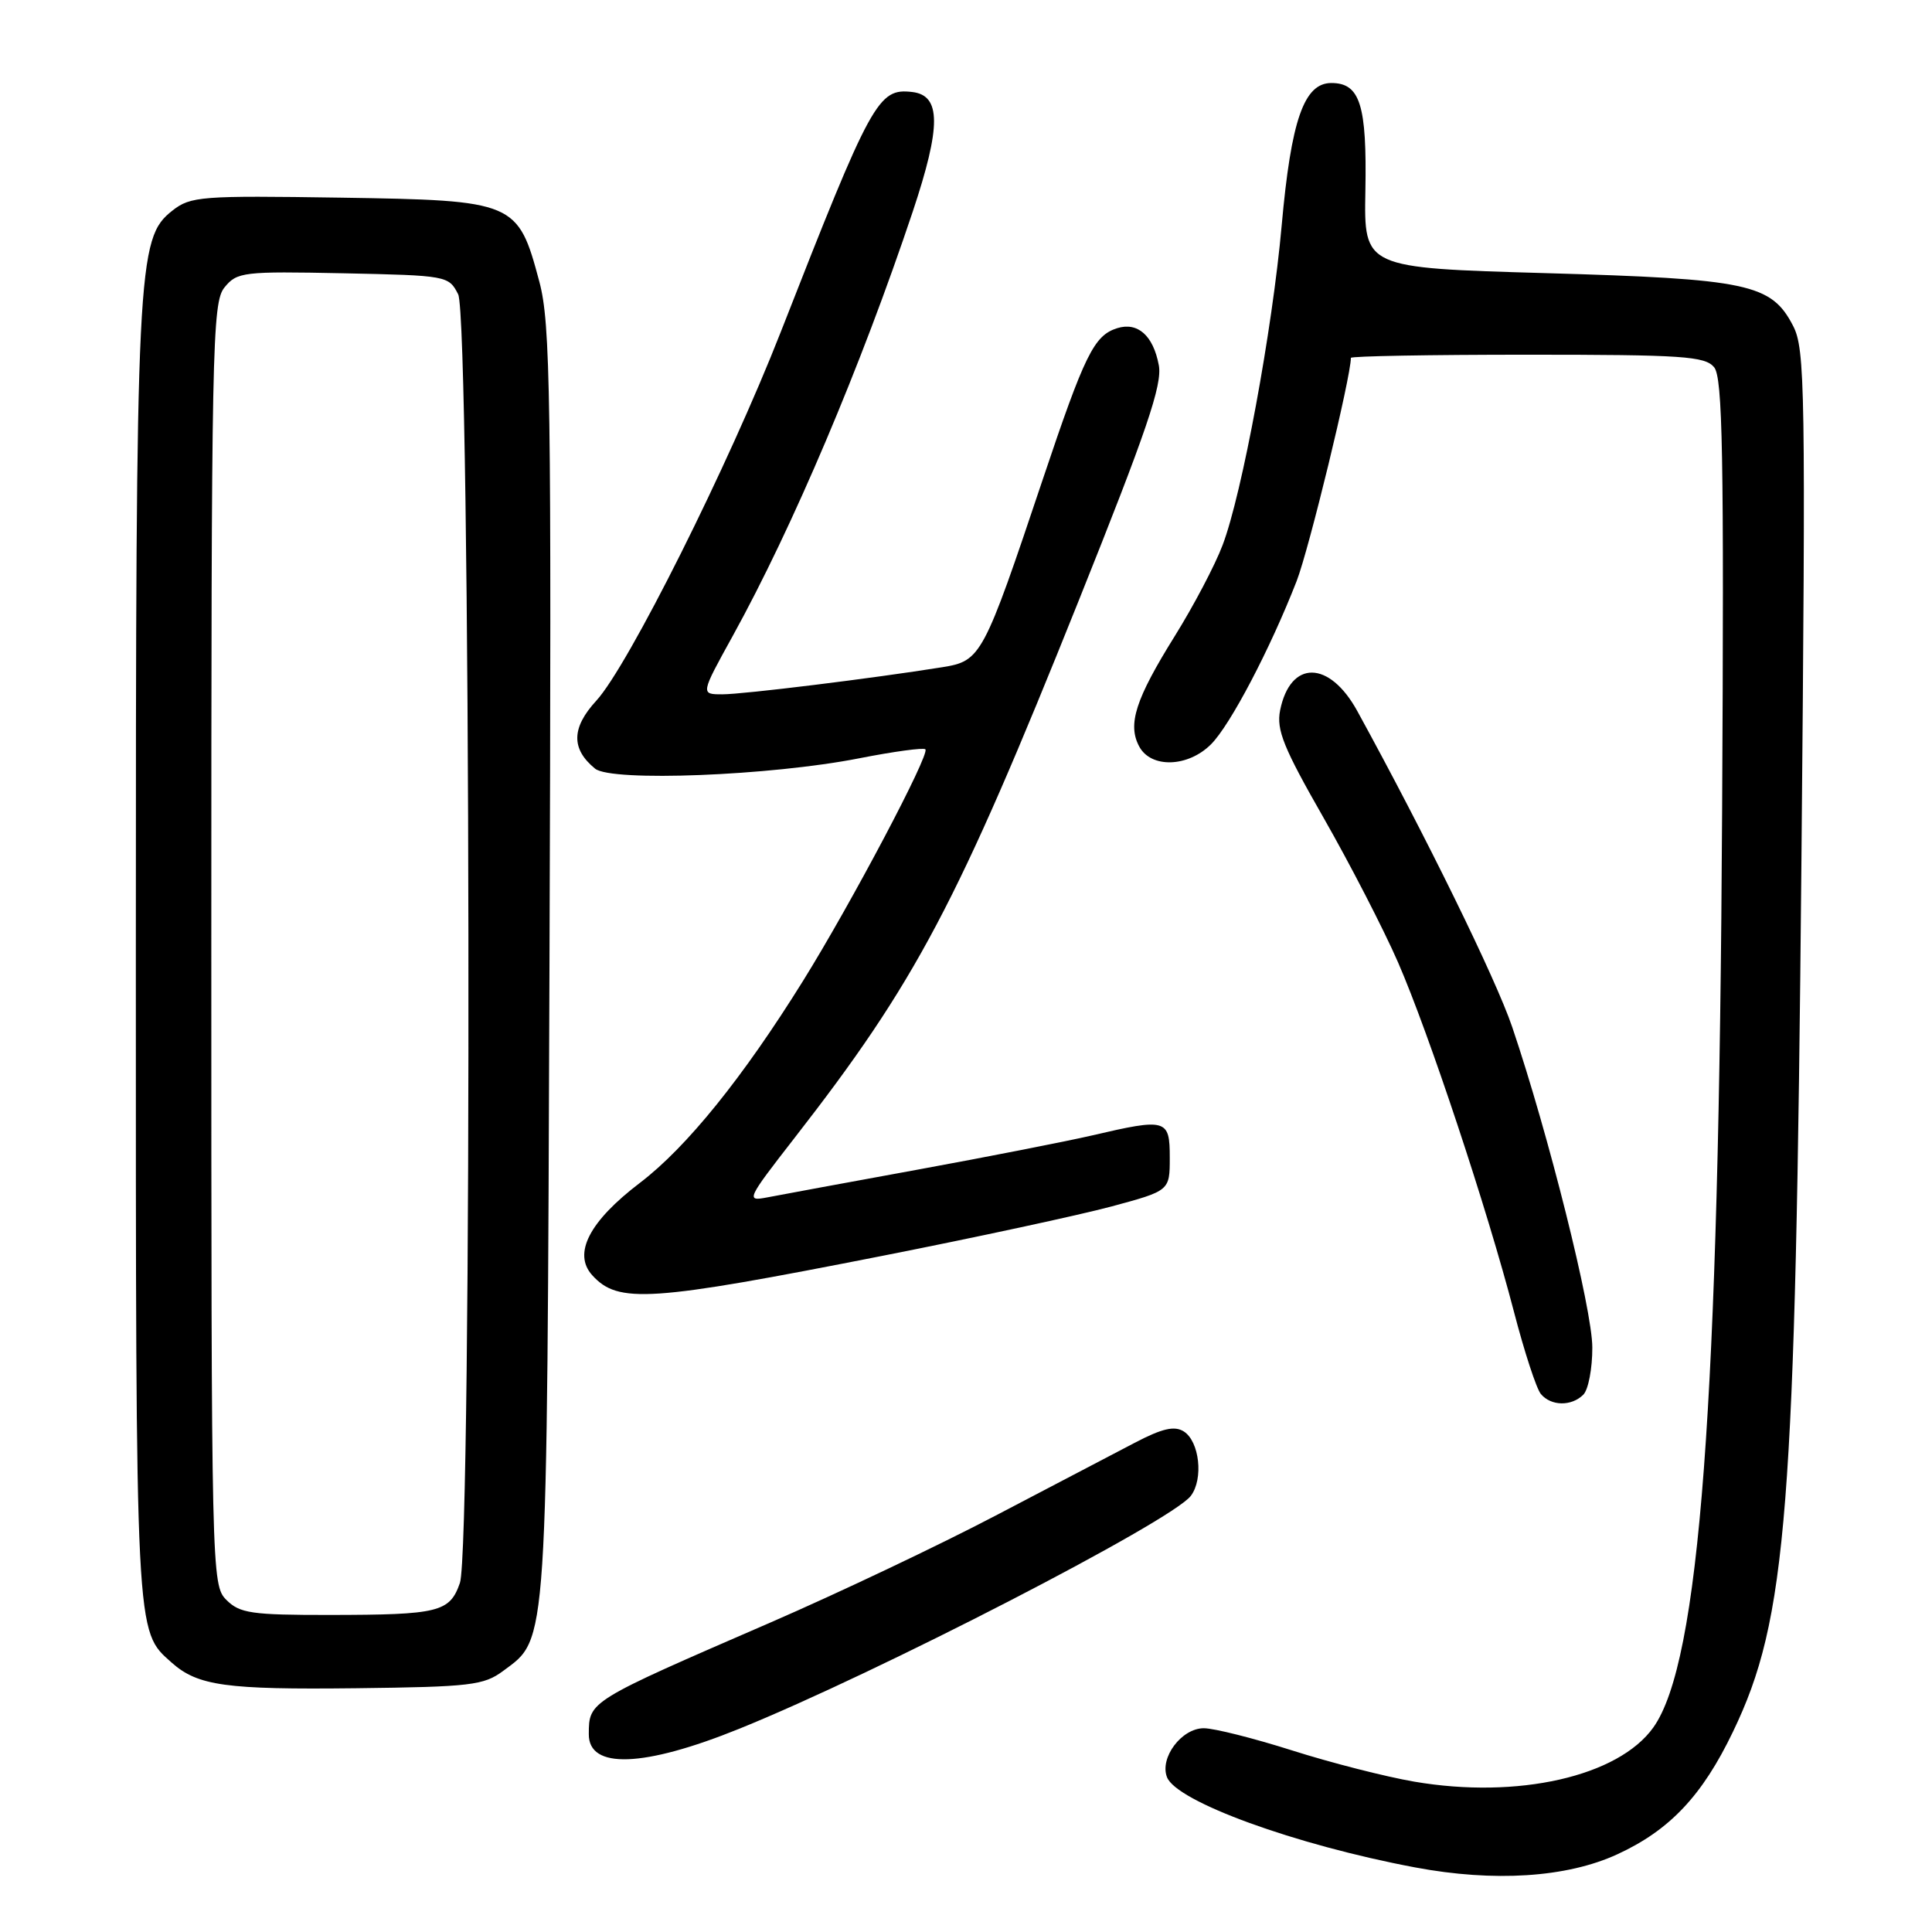 <?xml version="1.0" encoding="UTF-8" standalone="no"?>
<!DOCTYPE svg PUBLIC "-//W3C//DTD SVG 1.1//EN" "http://www.w3.org/Graphics/SVG/1.1/DTD/svg11.dtd" >
<svg xmlns="http://www.w3.org/2000/svg" xmlns:xlink="http://www.w3.org/1999/xlink" version="1.1" viewBox="0 0 256 256">
 <g >
 <path fill="currentColor"
d=" M 214.29 245.71 C 221.25 242.51 225.56 237.94 229.63 229.46 C 236.80 214.56 237.91 200.49 238.70 114.00 C 239.27 51.36 239.19 46.26 237.59 43.17 C 234.71 37.61 231.66 36.96 204.75 36.19 C 180.73 35.50 180.73 35.50 180.92 25.29 C 181.13 13.89 180.22 11.00 176.41 11.00 C 172.79 11.00 171.08 15.90 169.83 29.87 C 168.60 43.69 164.58 65.46 162.00 72.23 C 161.00 74.89 158.14 80.31 155.66 84.29 C 150.46 92.64 149.38 95.98 150.95 98.91 C 152.51 101.83 157.41 101.68 160.47 98.62 C 163.02 96.07 168.30 86.00 171.81 77.00 C 173.44 72.81 179.00 49.95 179.00 47.42 C 179.00 47.19 189.52 47.00 202.38 47.00 C 222.94 47.00 225.92 47.20 227.13 48.66 C 228.26 50.03 228.45 60.15 228.19 107.41 C 227.77 186.32 225.22 220.27 219.08 228.89 C 214.44 235.40 201.10 238.42 187.41 236.08 C 183.61 235.43 176.33 233.57 171.24 231.95 C 166.14 230.33 160.87 229.00 159.51 229.00 C 156.57 229.00 153.64 232.90 154.63 235.48 C 155.87 238.72 171.64 244.46 187.50 247.44 C 197.98 249.41 207.60 248.79 214.29 245.71 Z  M 97.93 229.08 C 116.20 221.70 155.28 201.54 157.79 198.21 C 159.49 195.97 158.94 190.98 156.85 189.67 C 155.62 188.90 154.00 189.27 150.35 191.18 C 147.68 192.57 139.40 196.91 131.95 200.81 C 124.50 204.72 111.05 211.10 102.07 215.00 C 77.95 225.46 78.04 225.40 78.02 229.78 C 77.98 234.46 85.27 234.20 97.93 229.08 Z  M 66.68 221.40 C 72.62 216.99 72.47 219.31 72.81 127.50 C 73.08 52.15 72.94 42.87 71.47 37.34 C 68.63 26.70 68.29 26.55 45.13 26.19 C 26.63 25.91 25.26 26.01 22.85 27.90 C 18.16 31.59 18.00 34.84 18.00 126.70 C 18.00 217.60 17.92 216.00 22.75 220.31 C 26.21 223.38 29.93 223.90 47.18 223.70 C 62.38 223.52 64.11 223.31 66.68 221.40 Z  M 209.80 184.80 C 210.46 184.14 211.00 181.33 210.99 178.55 C 210.99 173.49 205.18 150.27 200.37 136.07 C 198.20 129.67 188.97 110.85 179.85 94.22 C 176.14 87.46 170.97 87.42 169.62 94.13 C 169.11 96.71 170.08 99.10 175.38 108.36 C 178.88 114.49 183.32 123.10 185.24 127.50 C 189.33 136.88 197.06 160.18 200.61 173.83 C 201.98 179.10 203.58 184.00 204.17 184.71 C 205.52 186.33 208.23 186.37 209.80 184.80 Z  M 117.00 166.39 C 129.38 163.95 142.99 161.01 147.25 159.87 C 155.00 157.78 155.00 157.78 155.00 153.39 C 155.00 148.27 154.57 148.15 144.71 150.45 C 141.29 151.24 130.85 153.29 121.50 155.00 C 112.15 156.71 103.20 158.36 101.61 158.67 C 98.83 159.20 98.96 158.91 105.22 150.86 C 121.37 130.11 126.82 119.82 142.95 79.55 C 151.95 57.08 154.03 50.97 153.55 48.40 C 152.81 44.45 150.75 42.63 148.02 43.49 C 144.96 44.46 143.73 46.97 138.18 63.50 C 130.28 87.07 130.00 87.58 124.85 88.41 C 115.69 89.88 98.50 92.00 95.72 92.00 C 92.82 92.00 92.82 92.00 97.10 84.25 C 105.04 69.86 114.09 48.52 120.94 28.05 C 124.72 16.72 124.71 12.64 120.87 12.19 C 116.35 11.67 115.51 13.20 103.45 44.00 C 96.53 61.67 83.22 88.28 79.01 92.85 C 75.71 96.44 75.66 99.24 78.85 101.85 C 81.02 103.62 102.09 102.79 113.84 100.48 C 118.42 99.58 122.38 99.04 122.62 99.29 C 123.25 99.92 112.77 119.75 106.39 130.00 C 98.44 142.78 90.98 152.02 84.81 156.72 C 78.08 161.84 75.88 166.10 78.47 168.97 C 81.91 172.77 86.05 172.49 117.00 166.39 Z  M 30.00 212.00 C 28.03 210.03 28.00 208.67 28.00 125.11 C 28.00 45.75 28.11 40.08 29.75 38.08 C 31.41 36.04 32.21 35.94 45.47 36.21 C 59.25 36.50 59.46 36.54 60.71 39.00 C 62.37 42.30 62.59 205.00 60.94 209.75 C 59.59 213.62 58.16 213.97 43.75 213.99 C 33.32 214.00 31.77 213.77 30.00 212.00 Z "/>
</g>
</svg>